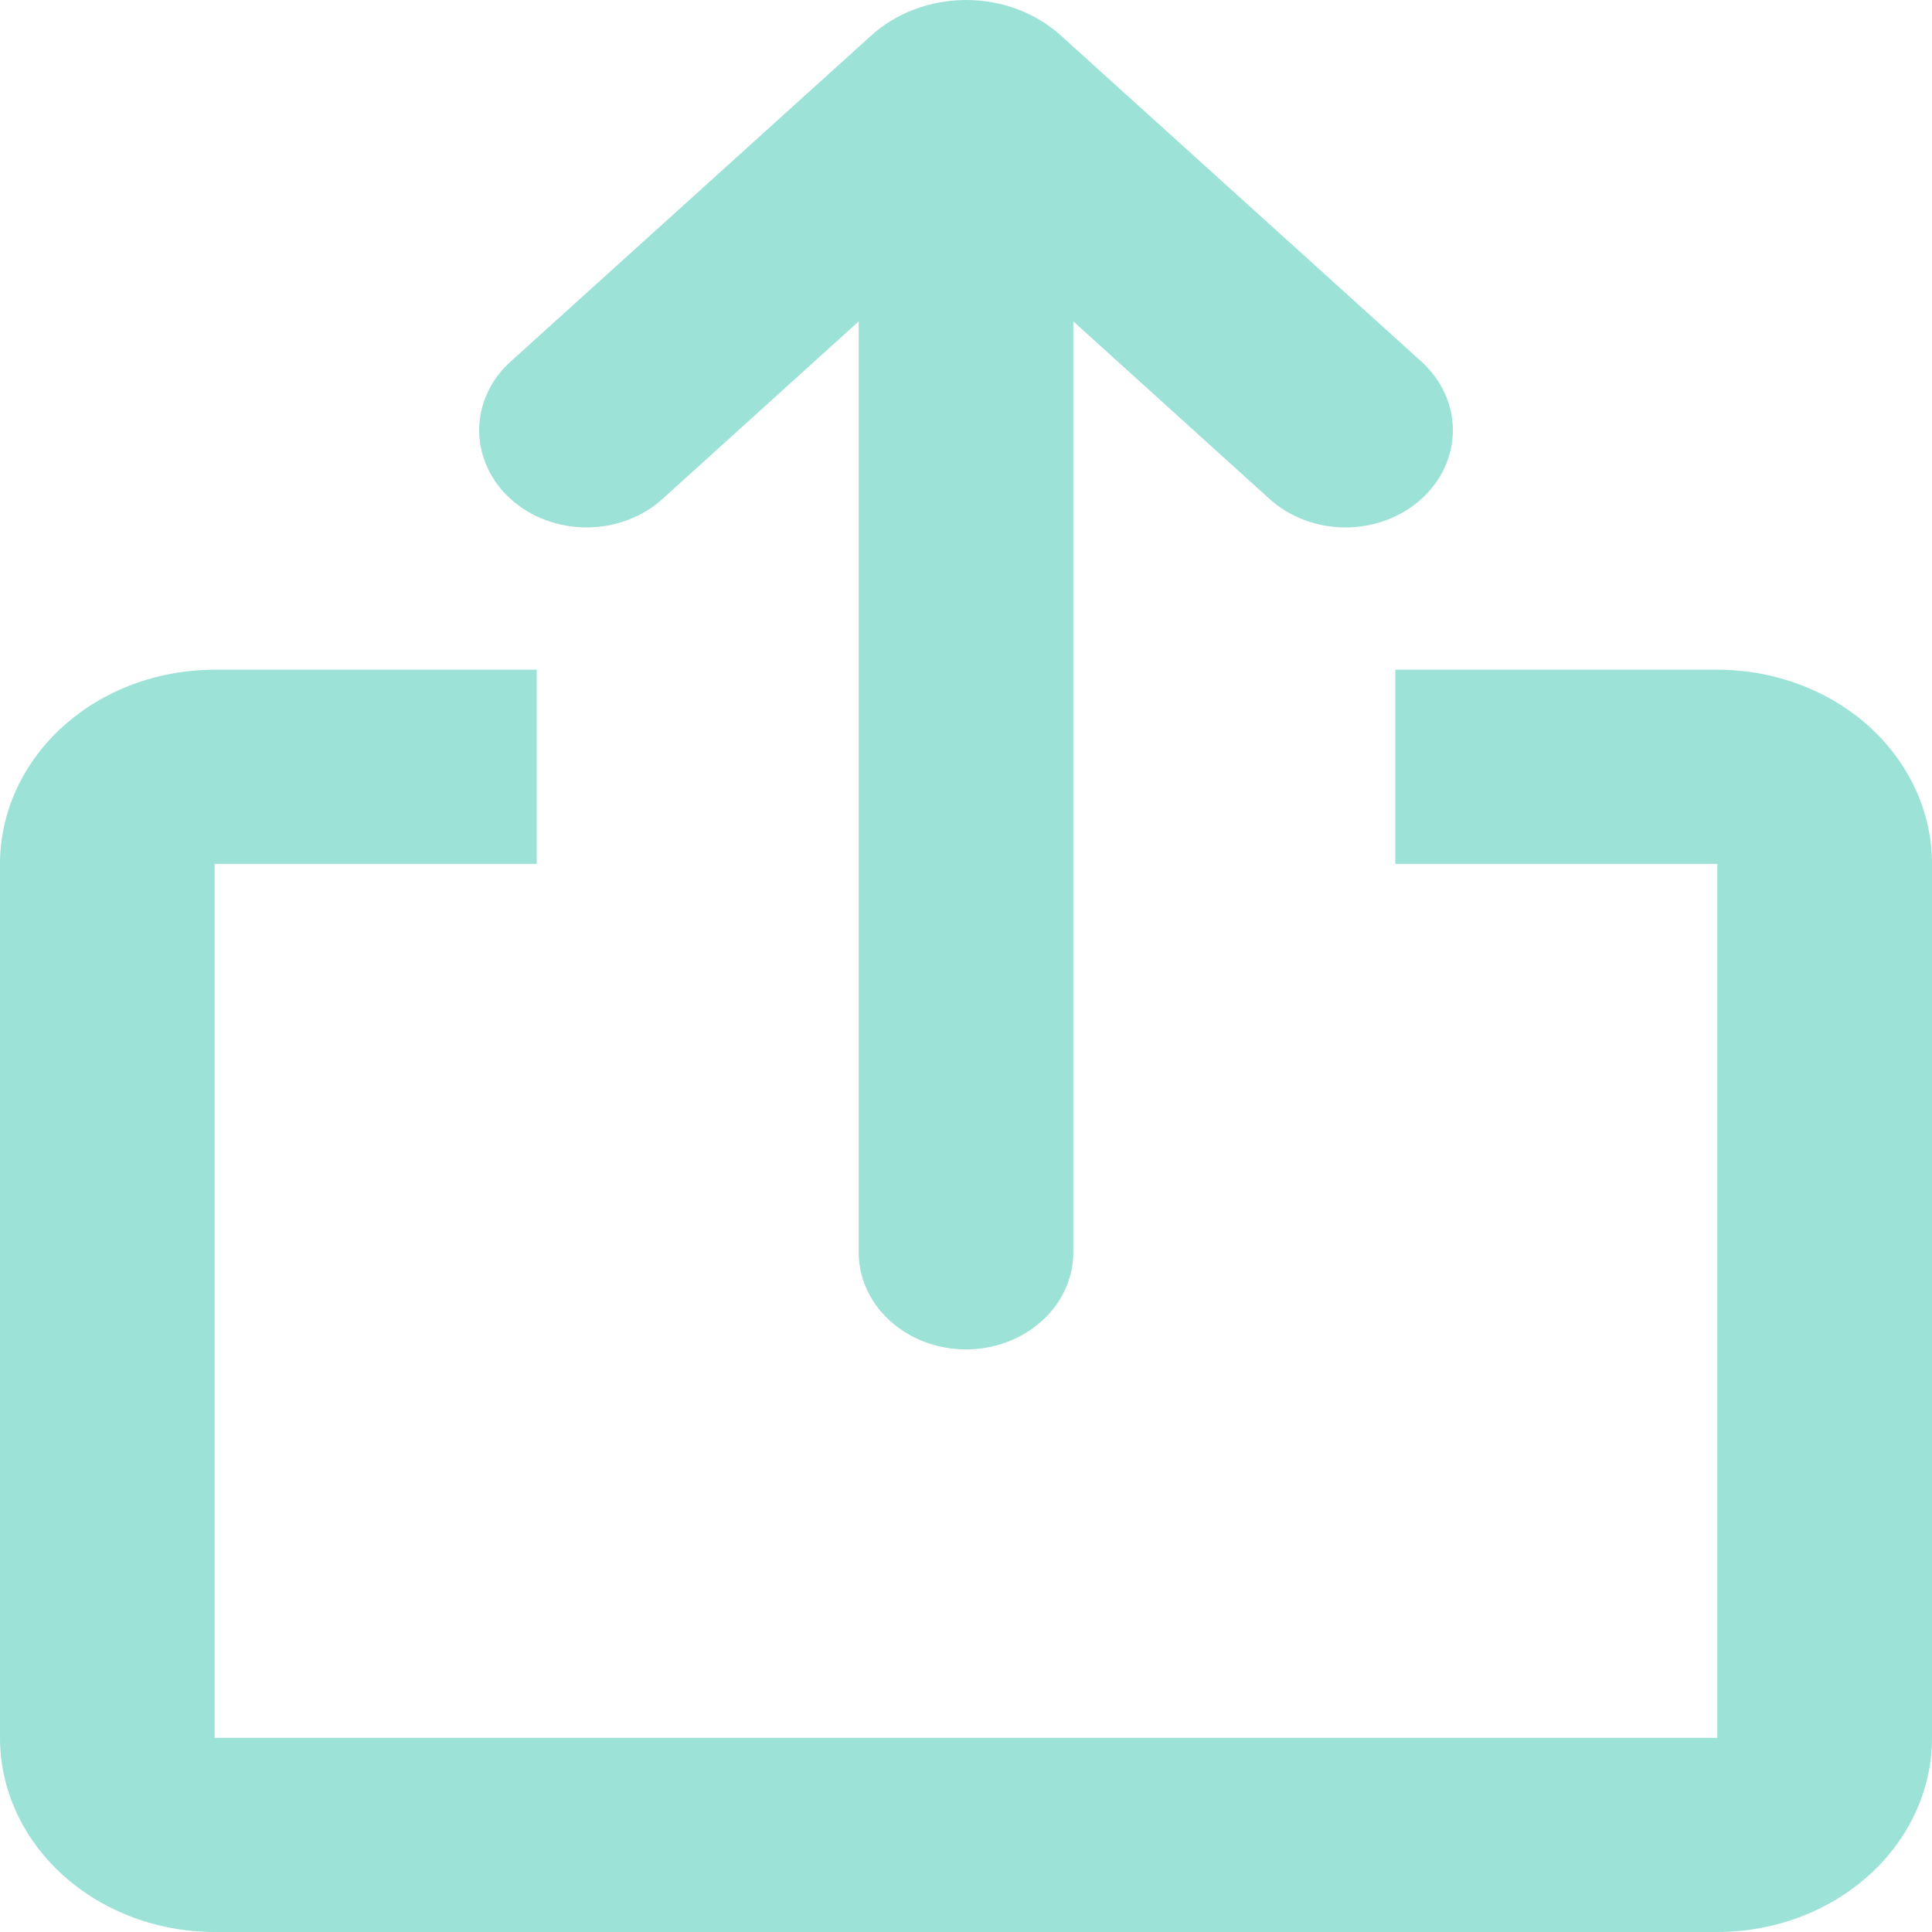 <svg width="20" height="20" viewBox="0 0 20 20" fill="none" xmlns="http://www.w3.org/2000/svg">
<path d="M5.556 6.933V8.943H2.222V17.99H17.778V8.943H14.444V6.933H17.778C18.367 6.933 18.932 7.144 19.349 7.521C19.766 7.898 20 8.41 20 8.943V17.99C20 18.523 19.766 19.034 19.349 19.411C18.932 19.788 18.367 20 17.778 20H2.222C1.633 20 1.068 19.788 0.651 19.411C0.234 19.034 0 18.523 0 17.99V8.943C0 8.41 0.234 7.898 0.651 7.521C1.068 7.144 1.633 6.933 2.222 6.933H5.556ZM10.982 0.368L14.714 3.743C14.923 3.932 15.04 4.187 15.04 4.454C15.04 4.721 14.923 4.977 14.714 5.165C14.506 5.354 14.223 5.46 13.928 5.46C13.633 5.46 13.351 5.354 13.142 5.165L11.111 3.327V12.964C11.111 13.23 10.994 13.486 10.786 13.674C10.577 13.863 10.295 13.969 10 13.969C9.705 13.969 9.423 13.863 9.214 13.674C9.006 13.486 8.889 13.23 8.889 12.964V3.327L6.858 5.165C6.755 5.259 6.632 5.333 6.497 5.383C6.362 5.434 6.218 5.46 6.072 5.46C5.926 5.46 5.781 5.434 5.646 5.383C5.511 5.333 5.389 5.259 5.286 5.165C5.182 5.072 5.1 4.961 5.045 4.839C4.989 4.717 4.96 4.586 4.96 4.454C4.96 4.322 4.989 4.191 5.045 4.069C5.1 3.947 5.182 3.836 5.286 3.743L9.019 0.368C9.279 0.132 9.632 0 10.001 0C10.369 0 10.722 0.132 10.982 0.368Z" fill="#08b69b" fill-opacity="0.4"/>
</svg>
